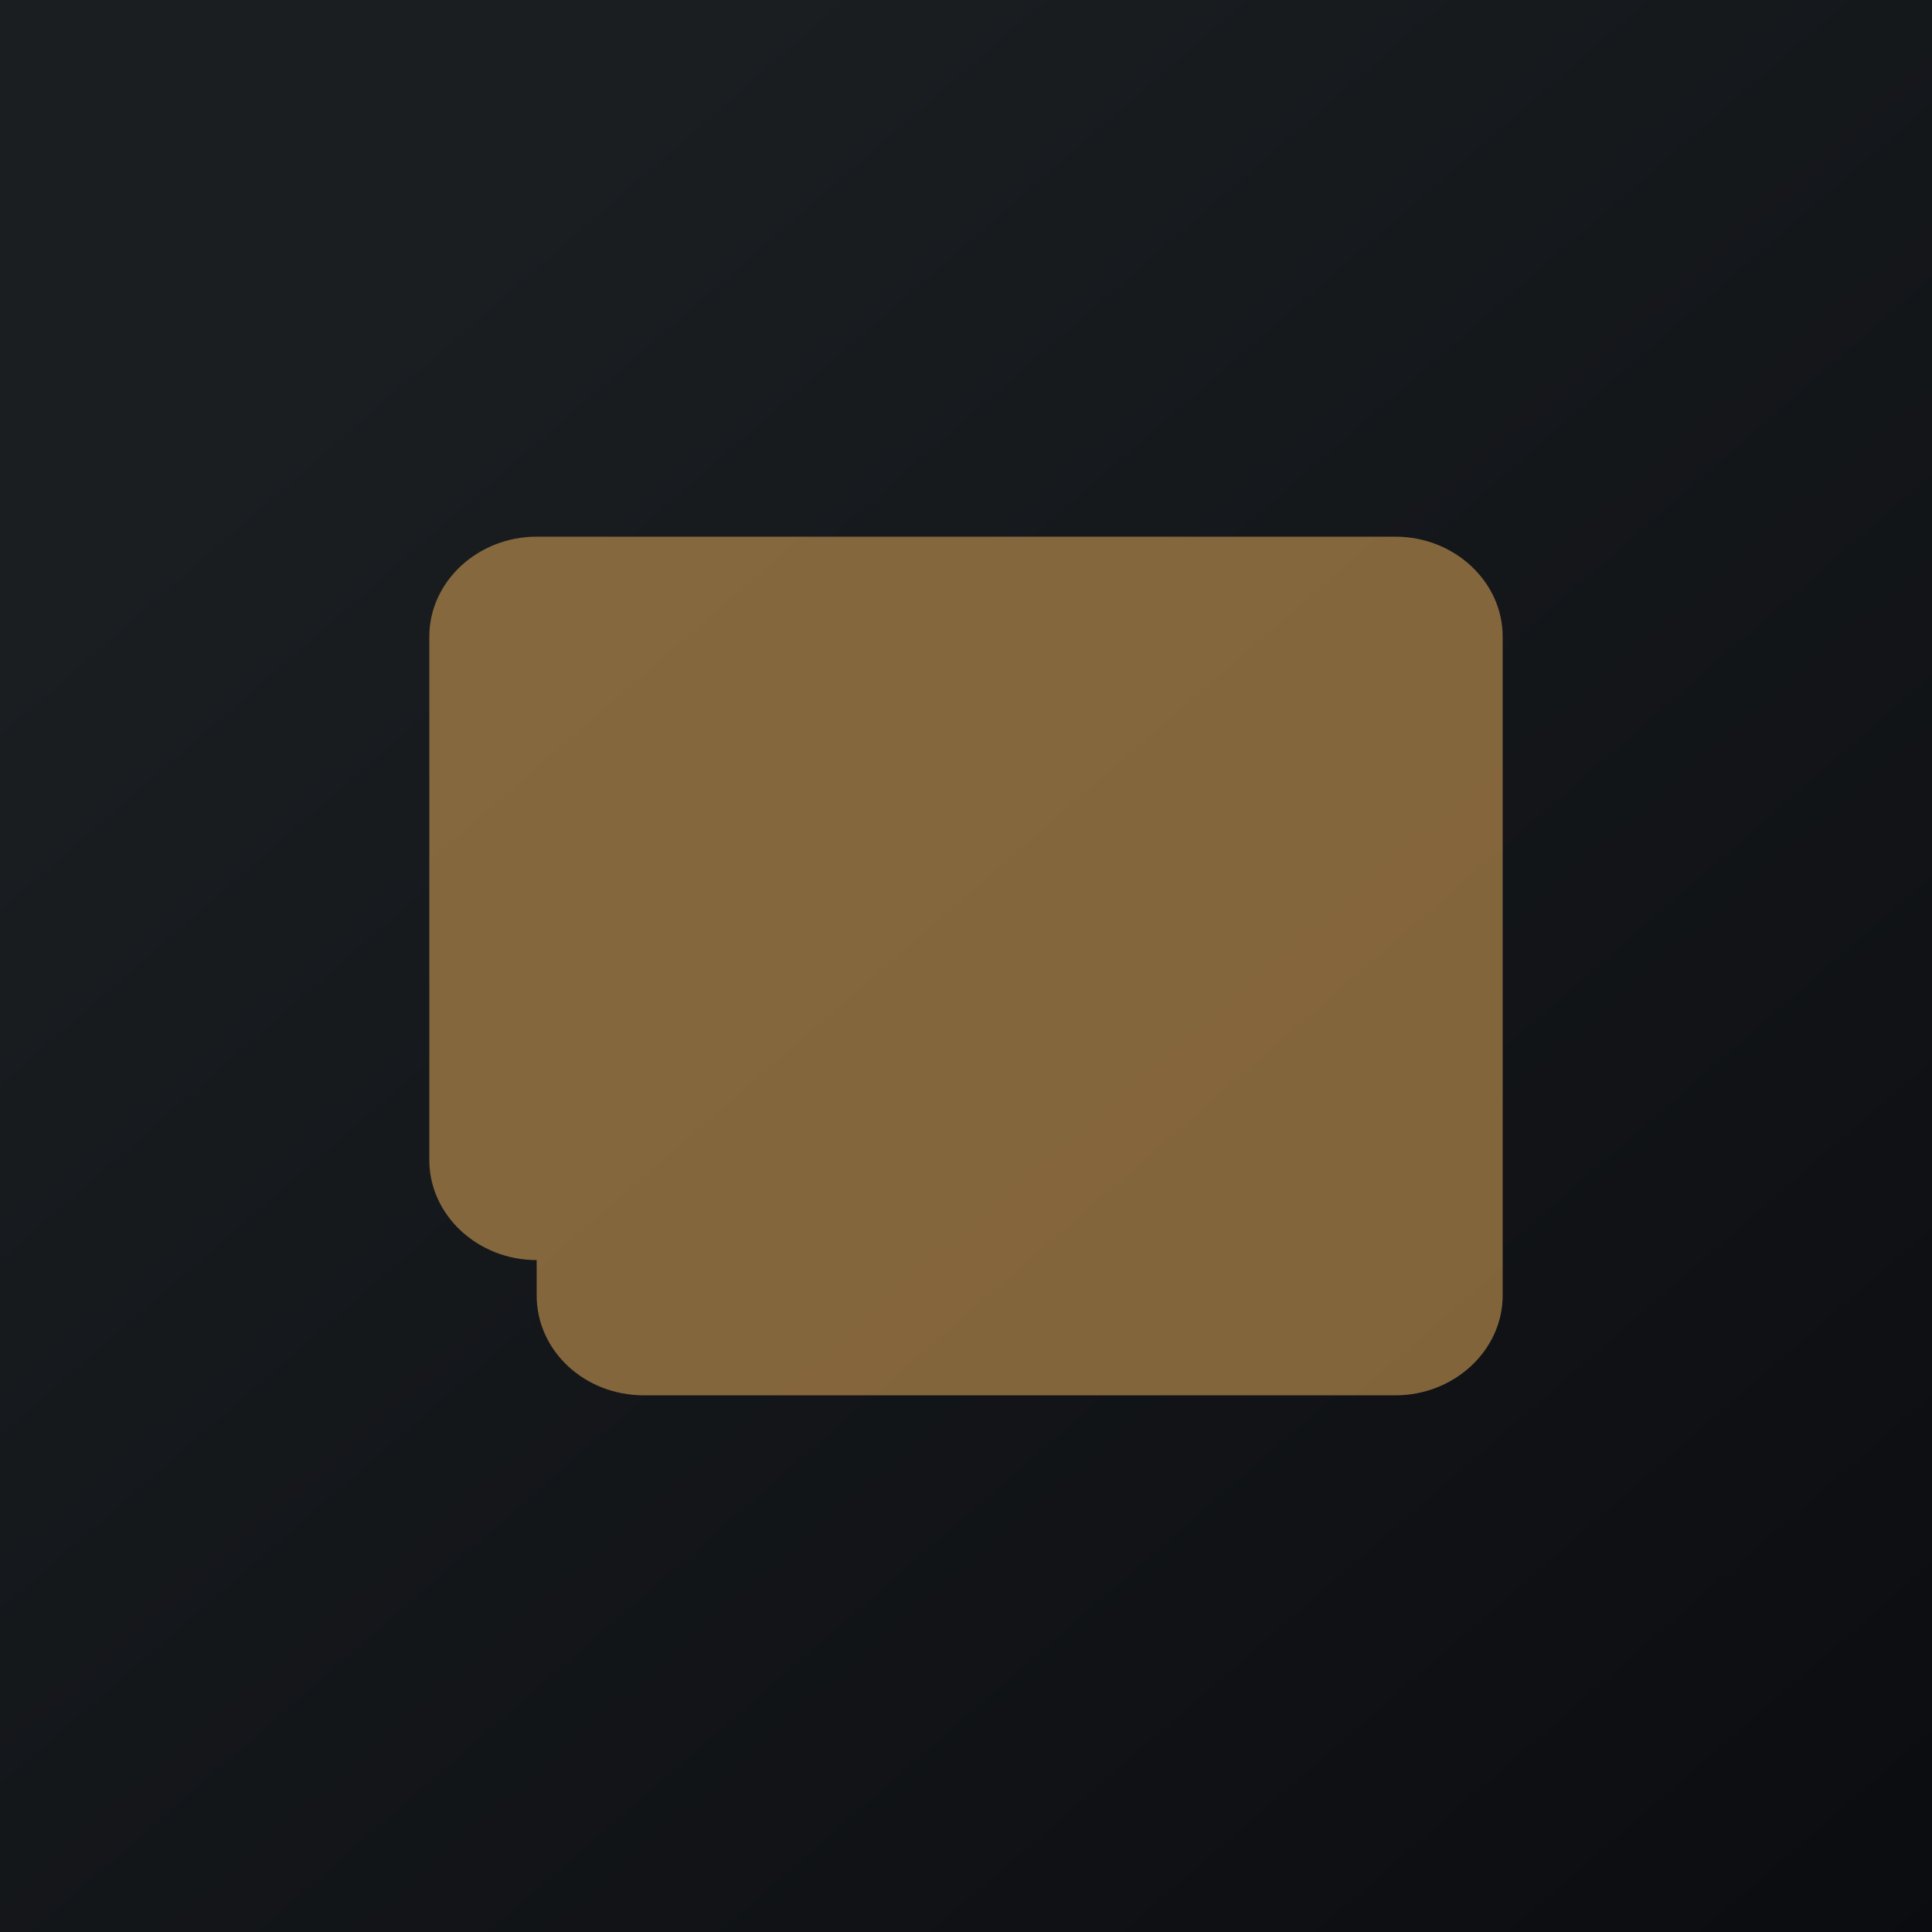 <!-- by TradingView --><svg width="18" height="18" viewBox="0 0 18 18" xmlns="http://www.w3.org/2000/svg"><path fill="url(#aclal3pu4)" d="M0 0h18v18H0z"/><path d="M5 11.74v.33c0 .51.44.93 1 .93h7c.55 0 1-.42 1-.93V5.93c0-.51-.45-.93-1-.93H5c-.55 0-1 .42-1 .93v4.88c0 .51.45.93 1 .93Z" fill="#CF9C54" fill-opacity=".6"/><defs><linearGradient id="aclal3pu4" x1="3.35" y1="3.12" x2="21.9" y2="24.43" gradientUnits="userSpaceOnUse"><stop stop-color="#1A1E21"/><stop offset="1" stop-color="#06060A"/></linearGradient></defs></svg>